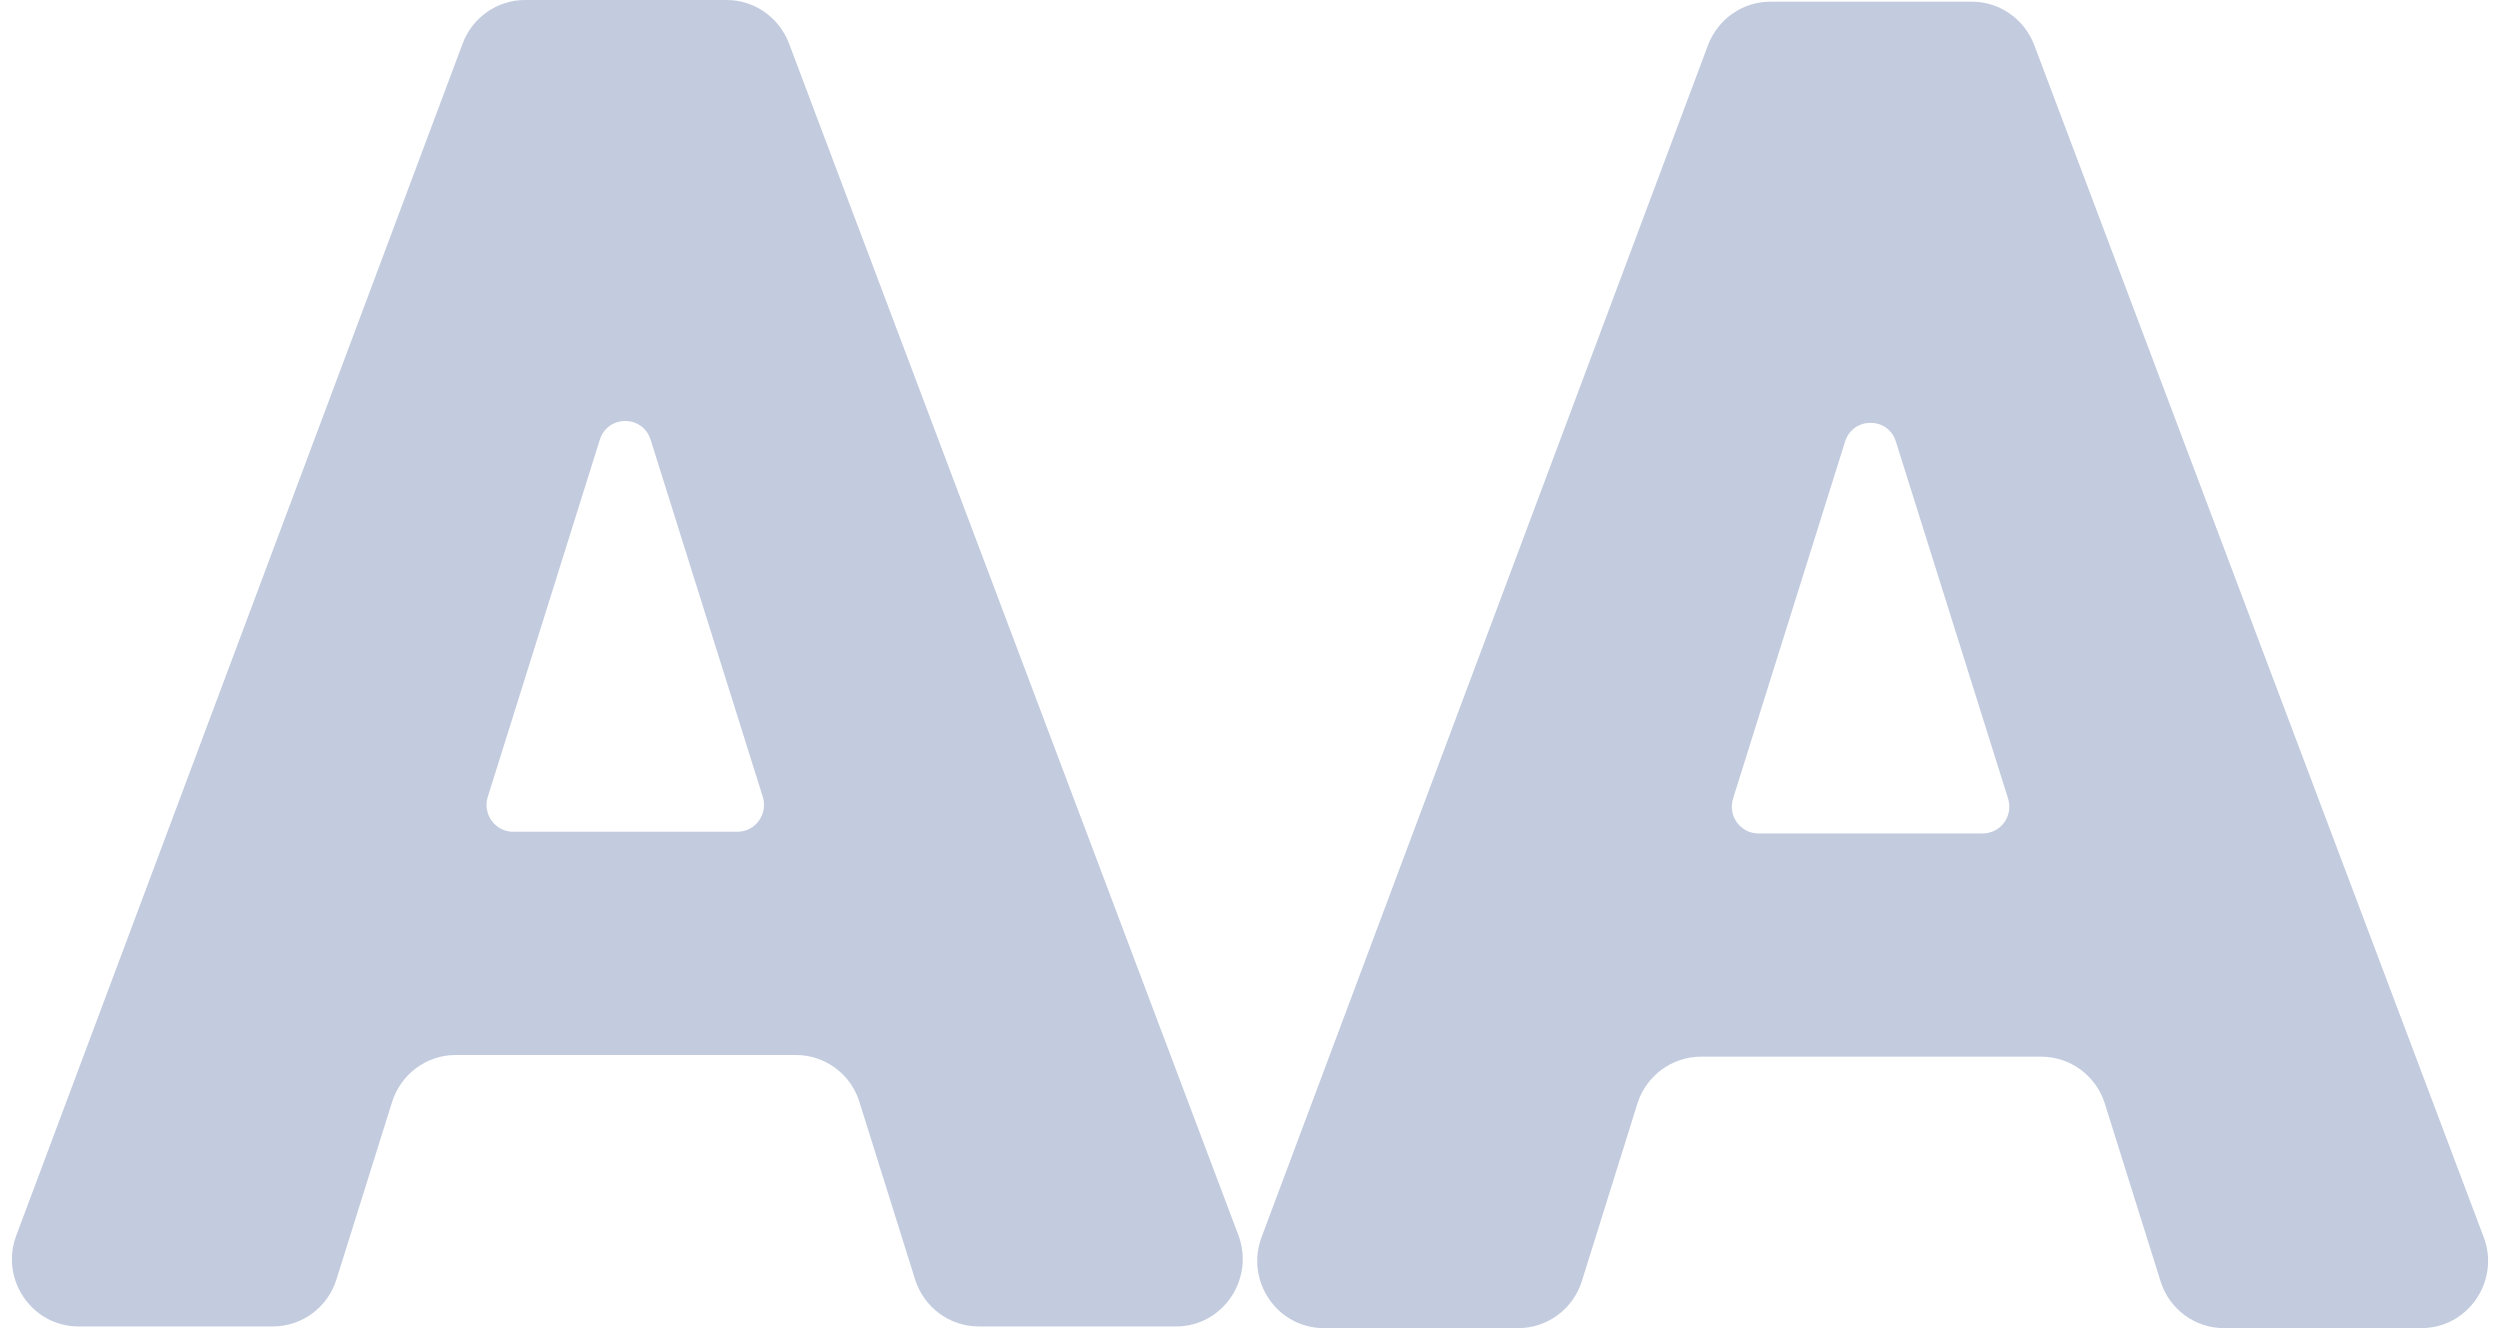 <?xml version="1.0" encoding="UTF-8"?>
<svg xmlns="http://www.w3.org/2000/svg" xmlns:xlink="http://www.w3.org/1999/xlink" width="64px" height="34px" viewBox="0 0 64 34" version="1.1">
<g id="surface1">
<path style=" stroke:none;fill-rule:nonzero;fill:rgb(76.471%,80%,87.451%);fill-opacity:1;" d="M 22 28.207 C 21.777 27.492 21.117 27.008 20.375 27.008 L 11.668 27.008 C 10.922 27.008 10.266 27.492 10.039 28.207 L 8.613 32.754 C 8.391 33.469 7.73 33.957 6.988 33.957 L 2.008 33.957 C 0.82 33.957 -0.008 32.75 0.418 31.625 L 11.844 1.113 C 12.094 0.445 12.73 0 13.438 0 L 18.605 0 C 19.312 0 19.945 0.445 20.199 1.113 L 31.703 31.621 C 32.125 32.746 31.301 33.957 30.109 33.957 L 25.055 33.957 C 24.309 33.957 23.652 33.469 23.426 32.754 Z M 12.488 20.398 C 12.348 20.84 12.676 21.293 13.137 21.293 L 18.875 21.293 C 19.34 21.293 19.664 20.84 19.527 20.398 L 16.656 11.258 C 16.453 10.617 15.559 10.617 15.355 11.258 Z M 12.488 20.398 "/>
<path style=" stroke:none;fill-rule:nonzero;fill:rgb(76.471%,80%,87.451%);fill-opacity:1;" d="M 53.883 28.25 C 53.656 27.535 53 27.051 52.254 27.051 L 43.547 27.051 C 42.805 27.051 42.145 27.535 41.918 28.25 L 40.496 32.797 C 40.27 33.516 39.609 34 38.867 34 L 33.891 34 C 32.699 34 31.875 32.797 32.297 31.668 L 43.723 1.16 C 43.977 0.488 44.609 0.043 45.32 0.043 L 50.484 0.043 C 51.191 0.043 51.824 0.488 52.078 1.156 L 63.582 31.668 C 64.008 32.793 63.18 34 61.988 34 L 56.934 34 C 56.191 34 55.531 33.516 55.309 32.797 Z M 44.367 20.441 C 44.227 20.887 44.555 21.336 45.016 21.336 L 50.754 21.336 C 51.219 21.336 51.547 20.887 51.406 20.441 L 48.535 11.305 C 48.336 10.664 47.438 10.664 47.234 11.305 Z M 44.367 20.441 "/>
</g>
</svg>
